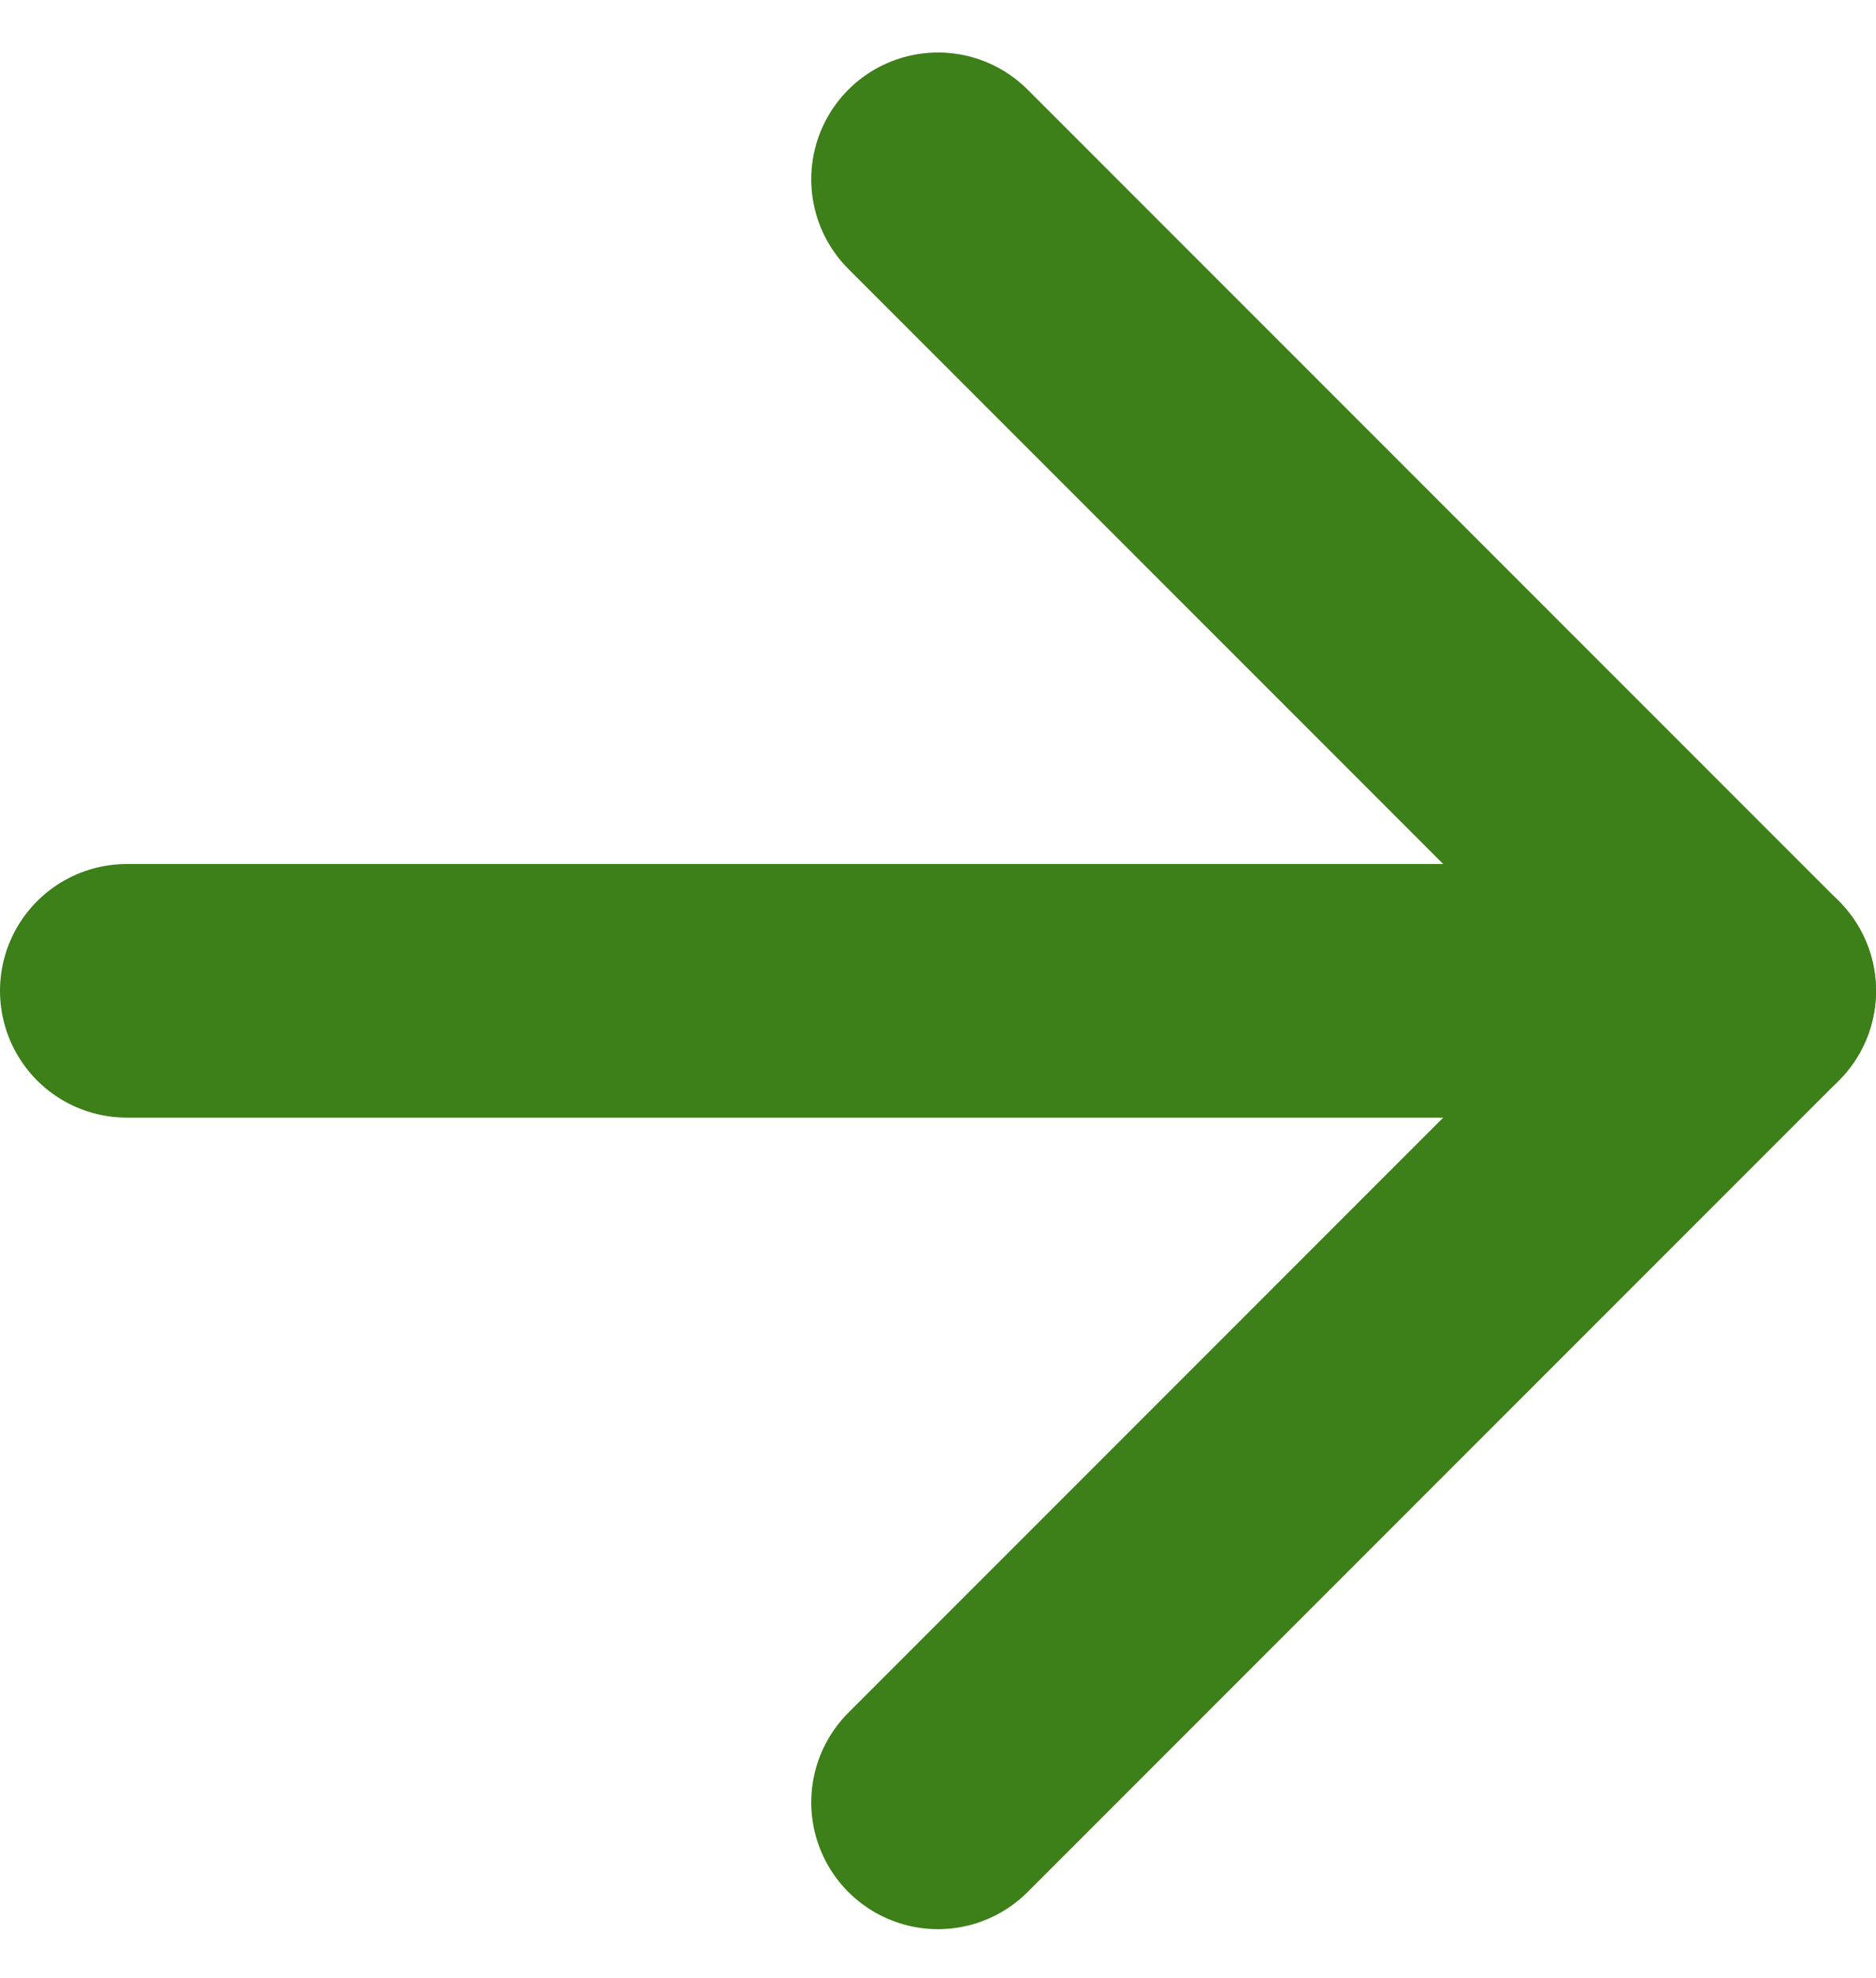 <?xml version="1.0" encoding="utf-8"?>
<!-- Generator: Adobe Illustrator 19.0.0, SVG Export Plug-In . SVG Version: 6.00 Build 0)  -->
<svg version="1.1" id="Layer_1" xmlns="http://www.w3.org/2000/svg" xmlns:xlink="http://www.w3.org/1999/xlink" x="0px" y="0px"
	 viewBox="-298 389.4 14.8 15.6" style="enable-background:new -298 389.4 14.8 15.6;" xml:space="preserve">
<style type="text/css">
	.st0{fill:none;stroke:#3D7F18;stroke-width:2;stroke-linecap:round;stroke-linejoin:round;}
</style>
<g id="Icon_feather-arrow-left" transform="translate(-6.5 -6.086)">
	<path id="Path_293" class="st0" d="M-290.5,403.3h12.8"/>
	<path id="Path_294" class="st0" d="M-284.1,396.9l6.4,6.4l-6.4,6.4"/>
</g>
</svg>
